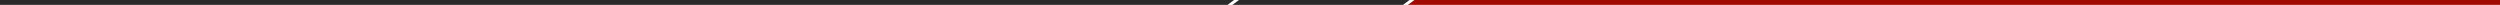 <svg width="7680" height="15" viewBox="0 0 7680 15" fill="none" xmlns="http://www.w3.org/2000/svg">
<rect x="0" y="0" width="7680" height="15" fill="#808080" stroke="none"/>
<g clip-path="url(#clip0_617_567)">
<rect width="7680" height="15" fill="white"/>
<path d="M7680 0V15H4325L4345 0H7680Z" fill="#A10B01"/>
<path d="M3786 15L3806 0H4330L4310 15H3786Z" fill="#2A2A2A"/>
<path d="M0 15L6.00198e-07 0H3791L3770.98 15L0 15Z" fill="#2A2A2A"/>
</g>
<defs>
<clipPath id="clip0_617_567">
<rect width="7680" height="15" fill="white"/>
</clipPath>
</defs>
</svg>
